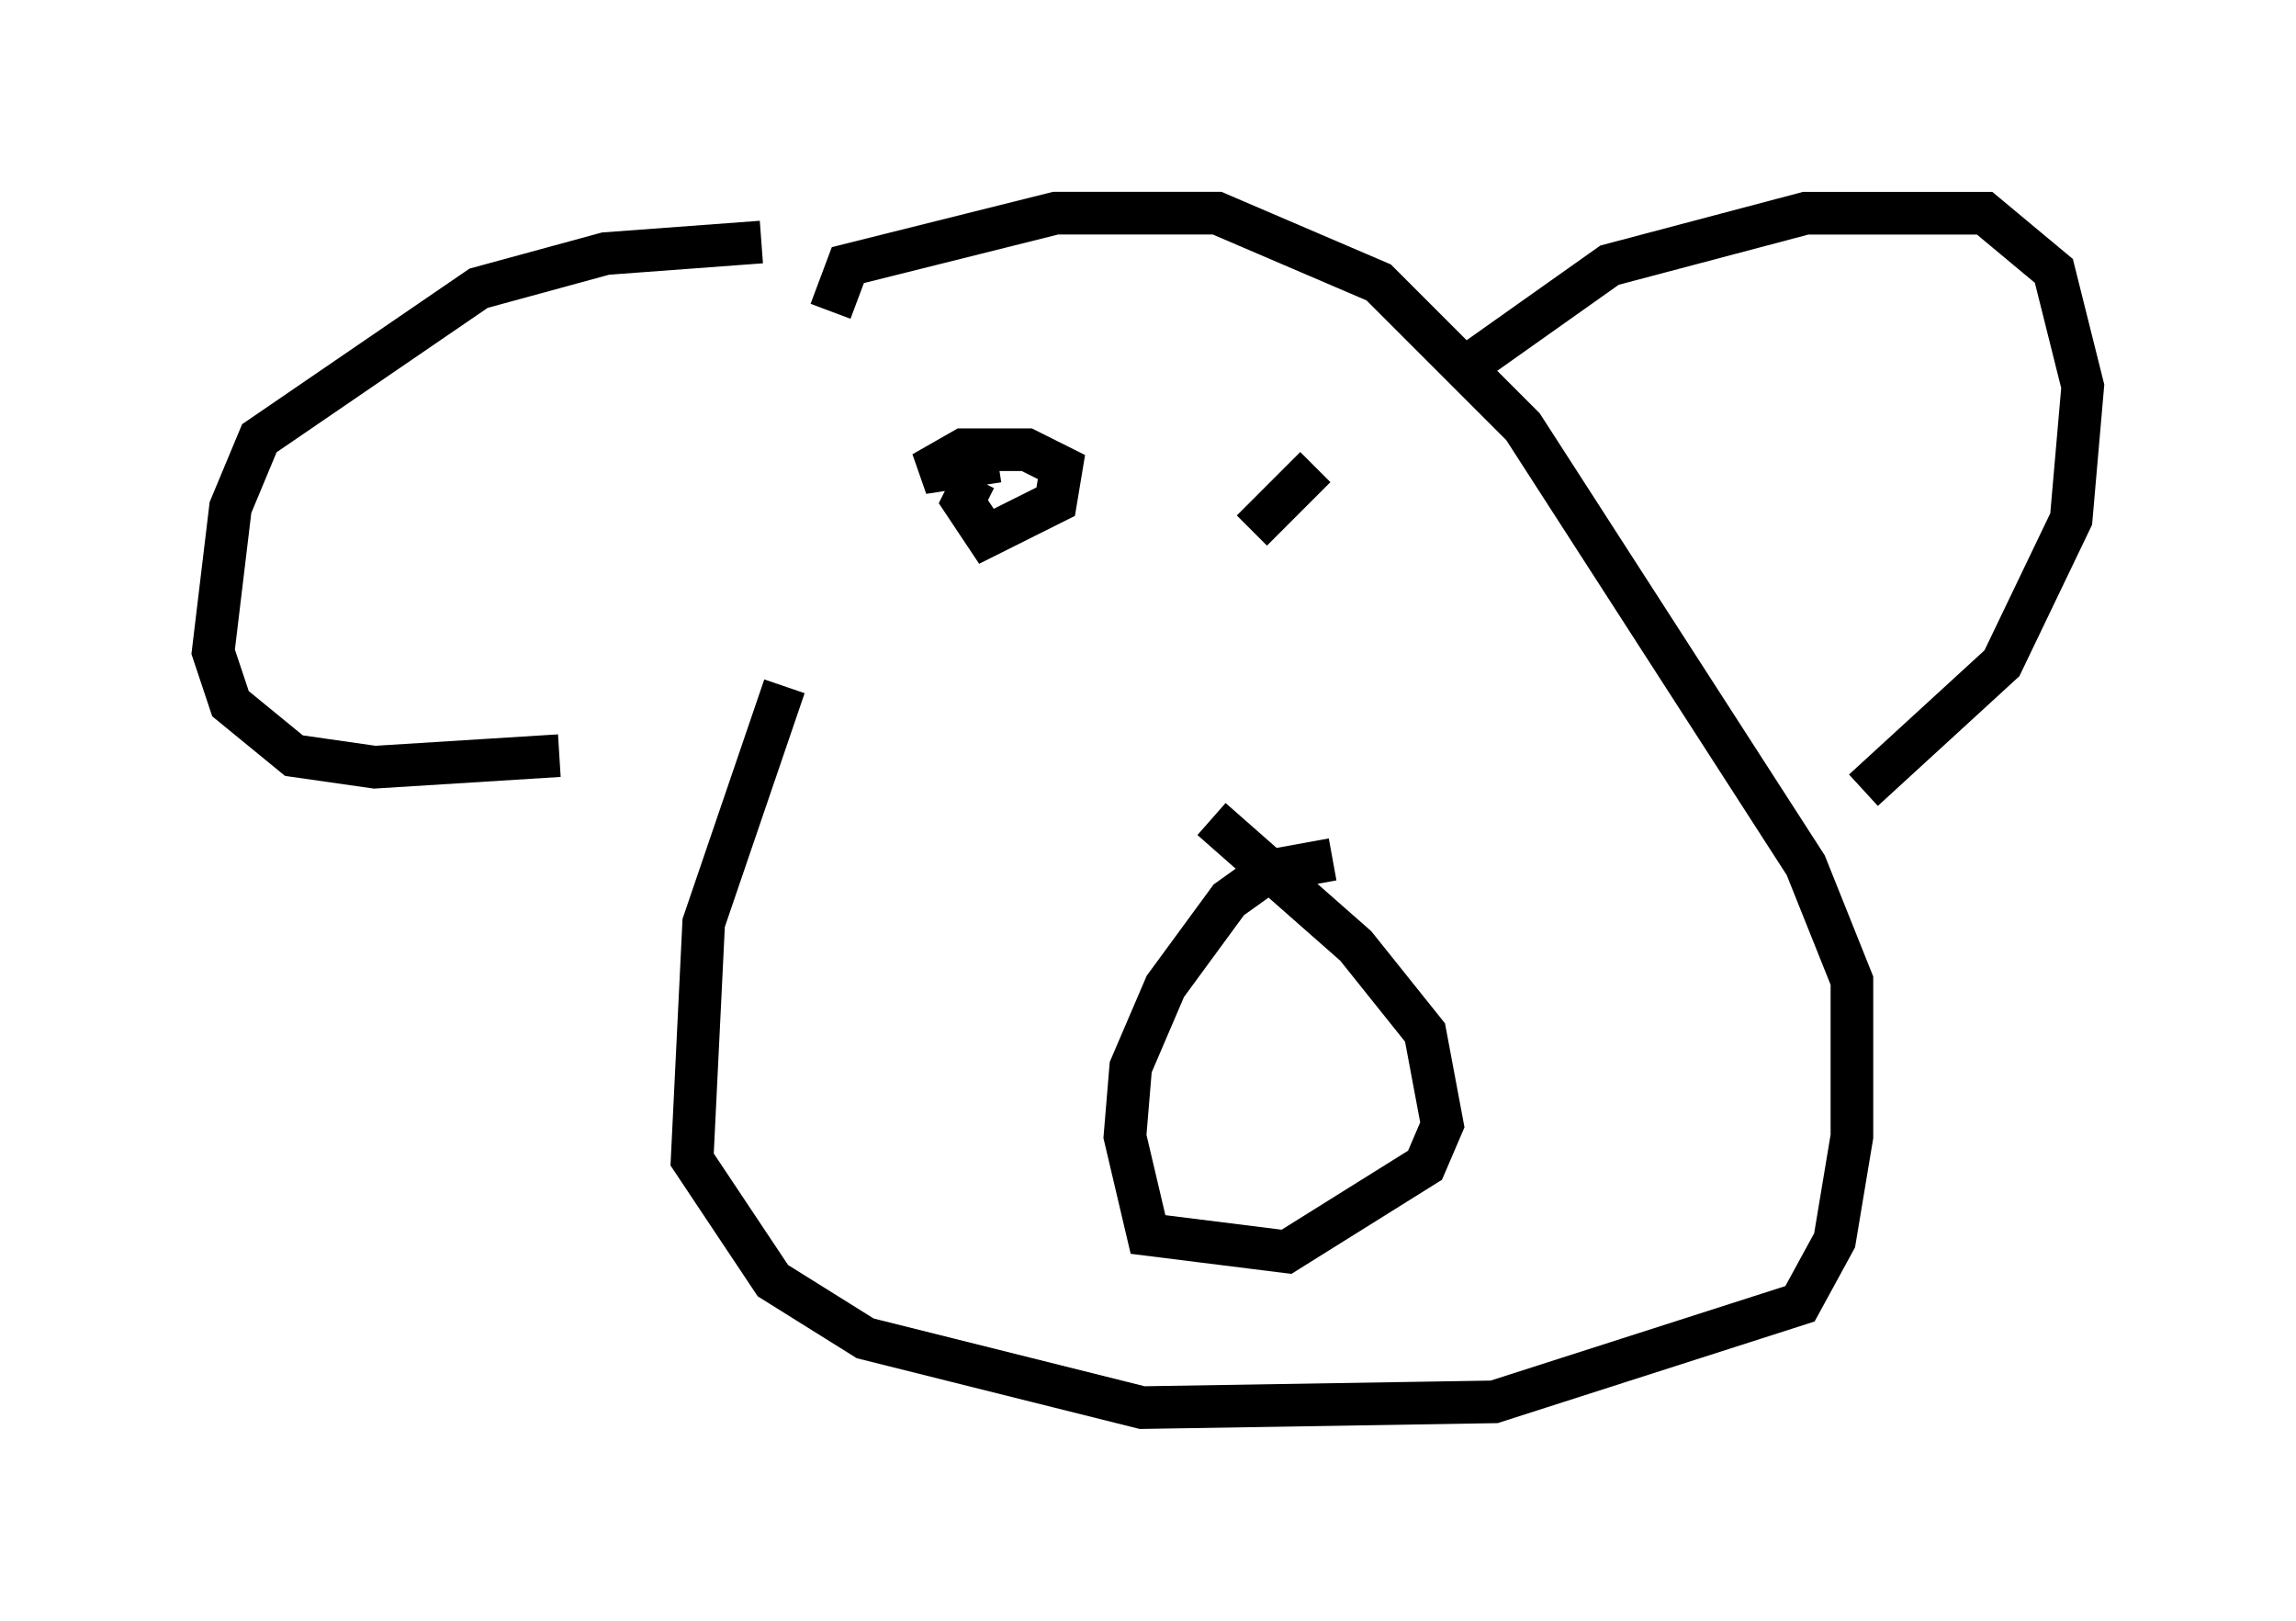 <?xml version="1.0" encoding="utf-8" ?>
<svg baseProfile="full" height="38.011" version="1.1" width="53.843" xmlns="http://www.w3.org/2000/svg" xmlns:ev="http://www.w3.org/2001/xml-events" xmlns:xlink="http://www.w3.org/1999/xlink"><defs /><rect fill="white" height="38.011" width="53.843" x="0" y="0" /><path d="M13.254, 9.33 m0.0, 0.0 m4.601, -3.654 l-3.654, 0.271 -2.977, 0.812 l-5.142, 3.518 -0.677, 1.624 l-0.406, 3.383 0.406, 1.218 l1.488, 1.218 1.894, 0.271 l4.33, -0.271 m21.38, -9.202 l3.248, -2.3 4.601, -1.218 l4.195, 0.0 1.624, 1.353 l0.677, 2.706 -0.271, 3.112 l-1.624, 3.383 -3.248, 2.977 m-24.222, -11.231 l0.406, -1.083 4.871, -1.218 l3.789, 0.0 3.789, 1.624 l3.383, 3.383 6.631, 10.284 l1.083, 2.706 0.0, 3.654 l-0.406, 2.436 -0.812, 1.488 l-7.172, 2.3 -8.254, 0.135 l-6.495, -1.624 -2.165, -1.353 l-1.894, -2.842 0.271, -5.548 l1.894, -5.548 m12.855, 4.059 l-1.488, 0.271 -0.947, 0.677 l-1.488, 2.03 -0.812, 1.894 l-0.135, 1.624 0.541, 2.3 l3.248, 0.406 3.248, -2.03 l0.406, -0.947 -0.406, -2.165 l-1.624, -2.03 -3.383, -2.977 m-5.007, -8.39 l-1.759, 0.271 0.947, -0.541 l1.488, 0.0 0.812, 0.406 l-0.135, 0.812 -1.624, 0.812 l-0.541, -0.812 0.271, -0.541 m6.495, 1.218 l1.488, -1.488 " fill="none" stroke="black" stroke-width="1" /></svg>